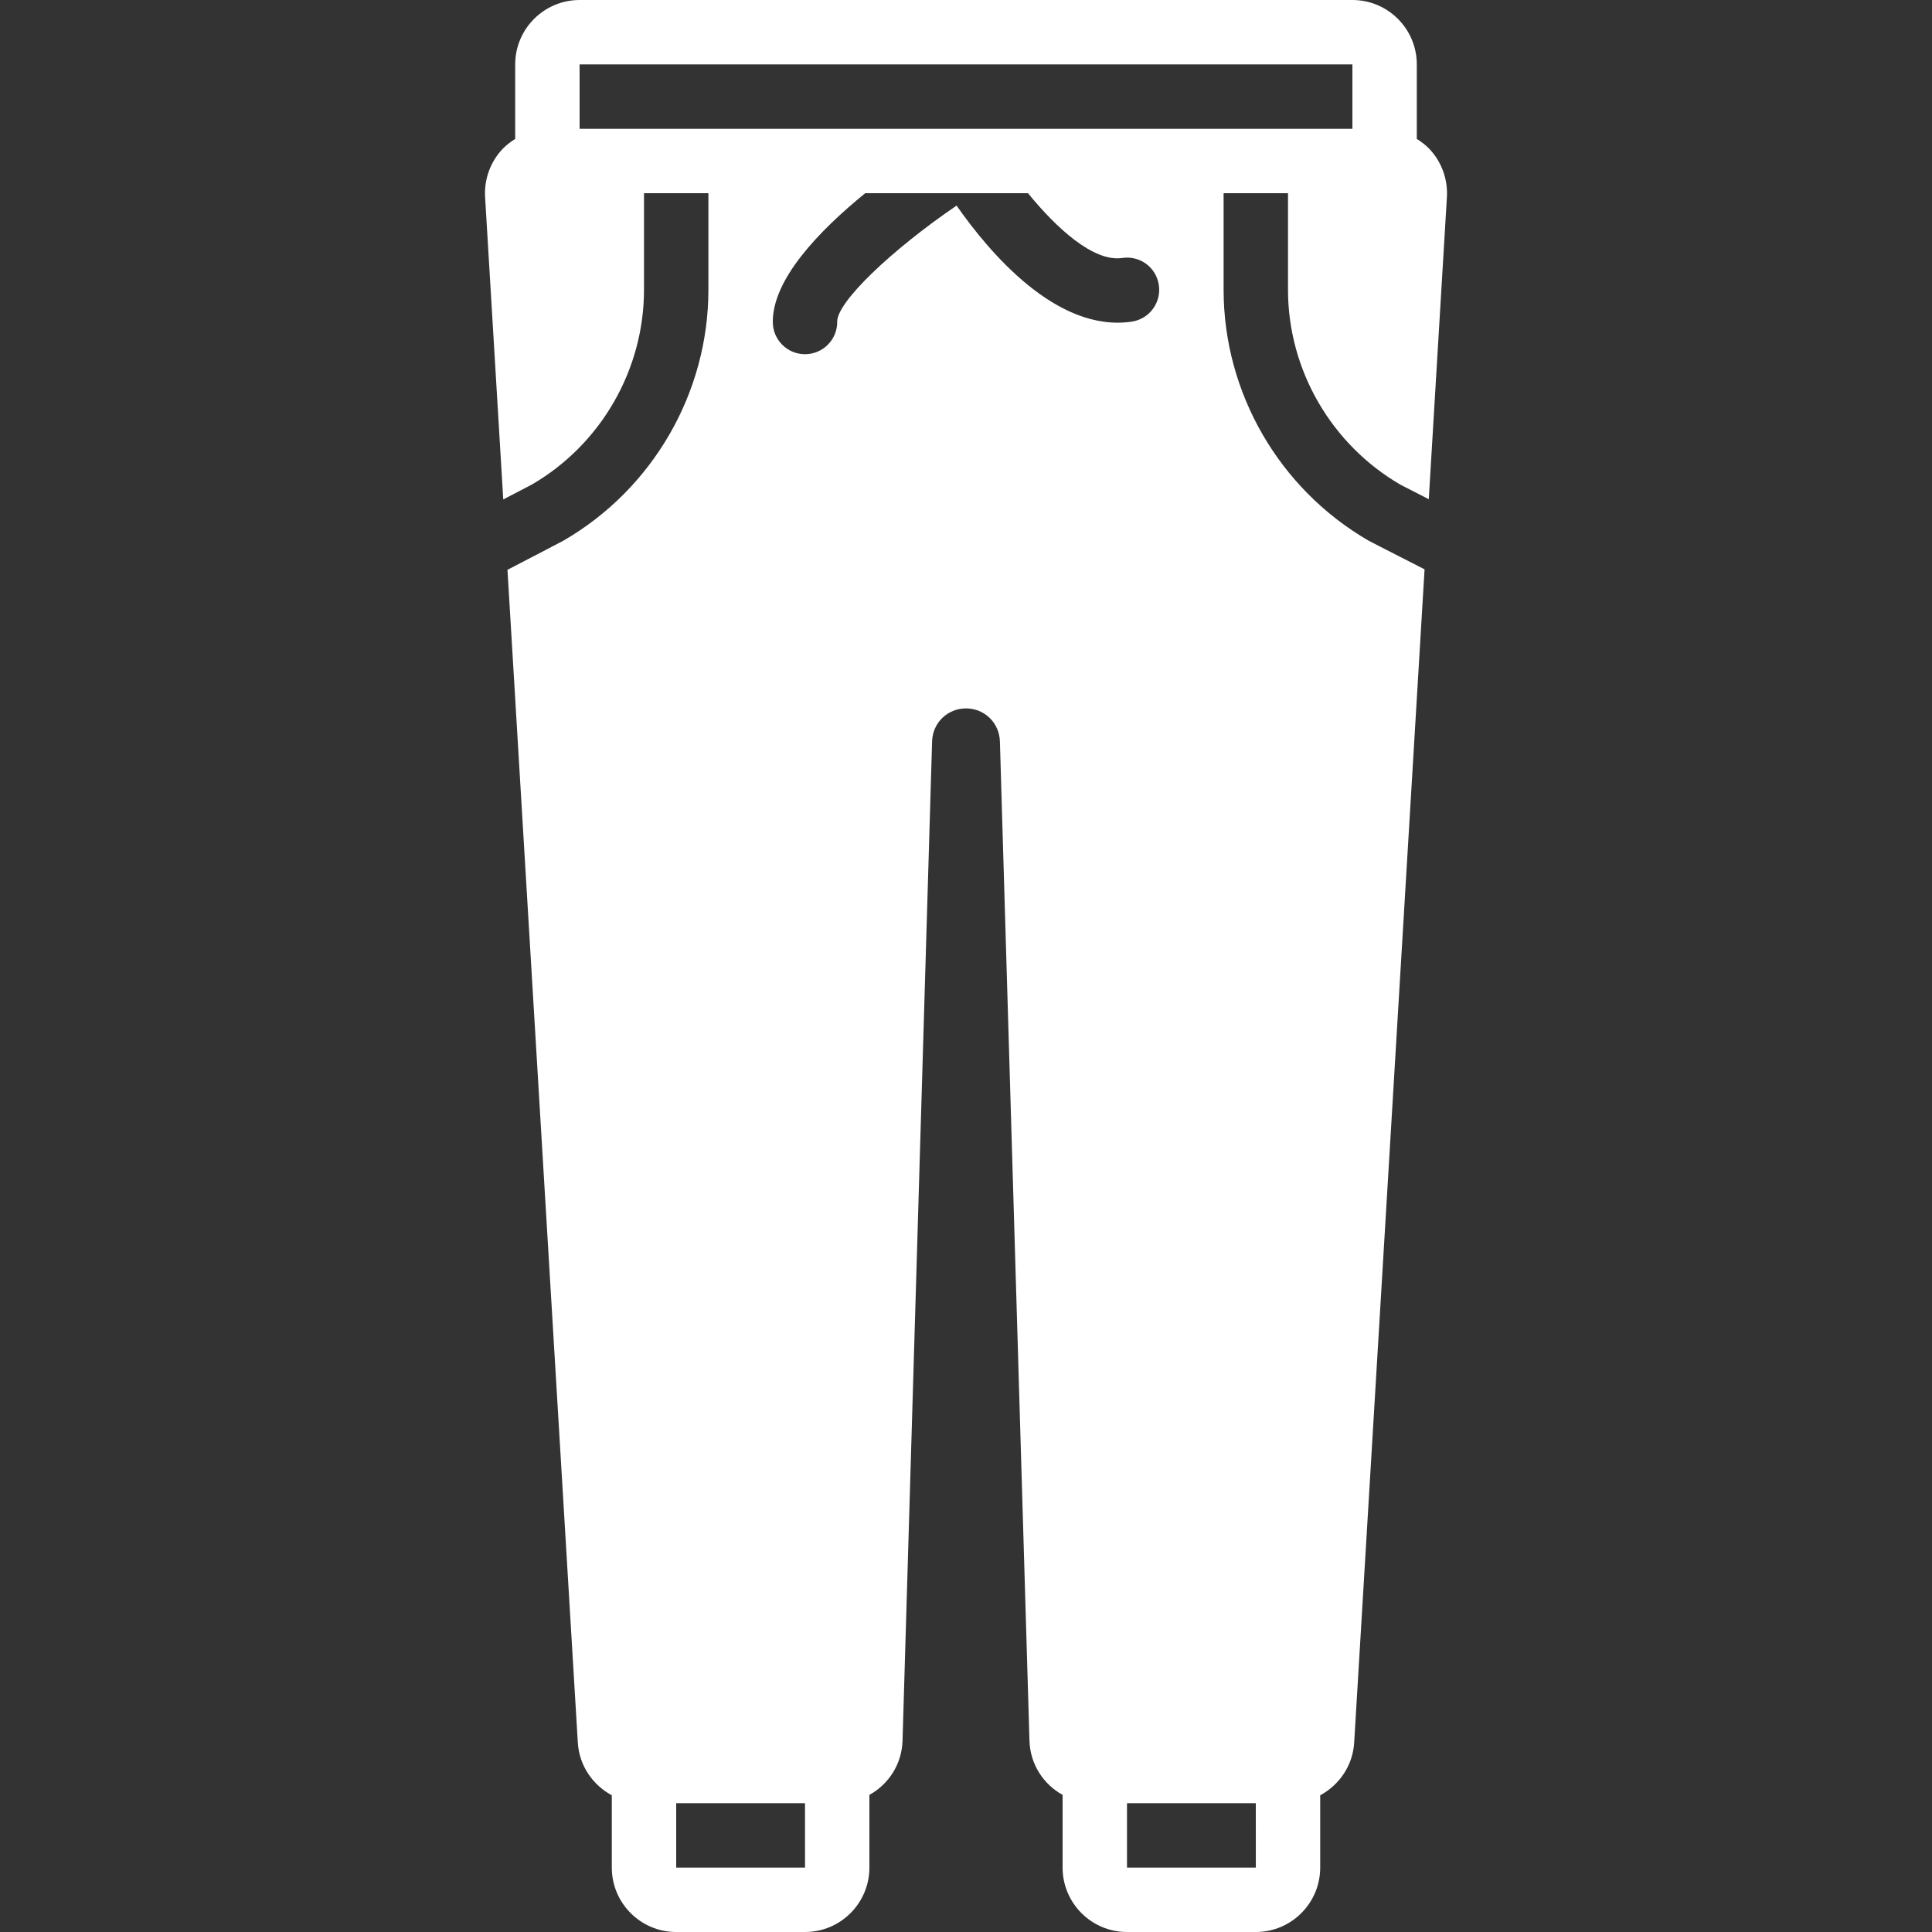 <!DOCTYPE svg PUBLIC "-//W3C//DTD SVG 1.1//EN" "http://www.w3.org/Graphics/SVG/1.1/DTD/svg11.dtd">
<!-- Uploaded to: SVG Repo, www.svgrepo.com, Transformed by: SVG Repo Mixer Tools -->
<svg fill="#ffffff" height="800px" width="800px" version="1.1" id="Layer_1" xmlns="http://www.w3.org/2000/svg" xmlns:xlink="http://www.w3.org/1999/xlink" viewBox="0 0 512 512" xml:space="preserve">
<rect x="0" y="0" width="512" height="512" fill="#333333" stroke="none"/>
<g id="SVGRepo_bgCarrier" stroke-width="0"/>
<g id="SVGRepo_tracerCarrier" stroke-linecap="round" stroke-linejoin="round"/>
<g id="SVGRepo_iconCarrier"> <g> <g> <path d="M378.829,39.492c-0.998-1.05-2.15-1.911-3.362-2.68V17.067C375.467,7.654,367.812,0,358.4,0H153.6 c-9.412,0-17.067,7.654-17.067,17.067v19.746c-1.212,0.768-2.364,1.63-3.362,2.68c-3.217,3.413-4.898,8.047-4.617,12.732 l4.813,80.137c4.002-2.082,7.023-3.652,7.56-3.942c18.295-10.607,29.739-30.413,29.739-51.618V51.2h17.067v25.6 c0,27.273-14.711,52.745-38.383,66.458c-0.555,0.316-7.407,3.883-14.865,7.748l18.645,310.827 c0.375,6.084,3.959,11.213,9.003,13.935v19.166c0,9.412,7.654,17.067,17.067,17.067h34.133c9.412,0,17.067-7.654,17.067-17.067 v-19.268c5.077-2.816,8.585-8.098,8.781-14.353l7.834-264.832c0.128-4.907,4.079-8.747,8.986-8.747s8.858,3.84,8.986,8.781 l7.834,264.806c0.196,6.246,3.703,11.529,8.781,14.345v19.268c0,9.412,7.654,17.067,17.067,17.067H332.8 c9.412,0,17.067-7.654,17.067-17.067v-19.166c5.043-2.722,8.627-7.851,9.003-13.943l18.654-310.946 c-12.783-6.519-14.532-7.424-14.857-7.612c-23.689-13.722-38.4-39.194-38.4-66.466V51.2h17.067v25.6 c0,21.205,11.443,41.011,29.867,51.686c0.401,0.213,3.226,1.655,7.441,3.806l4.804-80.077 C383.727,47.539,382.046,42.906,378.829,39.492z M179.2,494.933v-17.067h34.133l0.009,17.067H179.2z M253.5,54.485 c-17.34,11.836-31.693,25.574-31.633,30.746c0.06,4.719-3.721,8.576-8.431,8.636h-0.102c-4.668,0-8.474-3.755-8.533-8.431 c-0.137-11.315,12.109-24.149,24.491-34.236h43.136c7.543,9.259,17.357,18.27,24.943,17.169c4.727-0.717,9.011,2.483,9.728,7.134 c0.717,4.659-2.475,9.011-7.134,9.728C279.979,88.226,262.016,66.654,253.5,54.485z M332.8,477.867l0.009,17.067h-34.142v-17.067 H332.8z M358.4,34.133h-25.6H179.2h-25.6V17.067h204.8V34.133z"/> </g> </g> </g>
</svg>